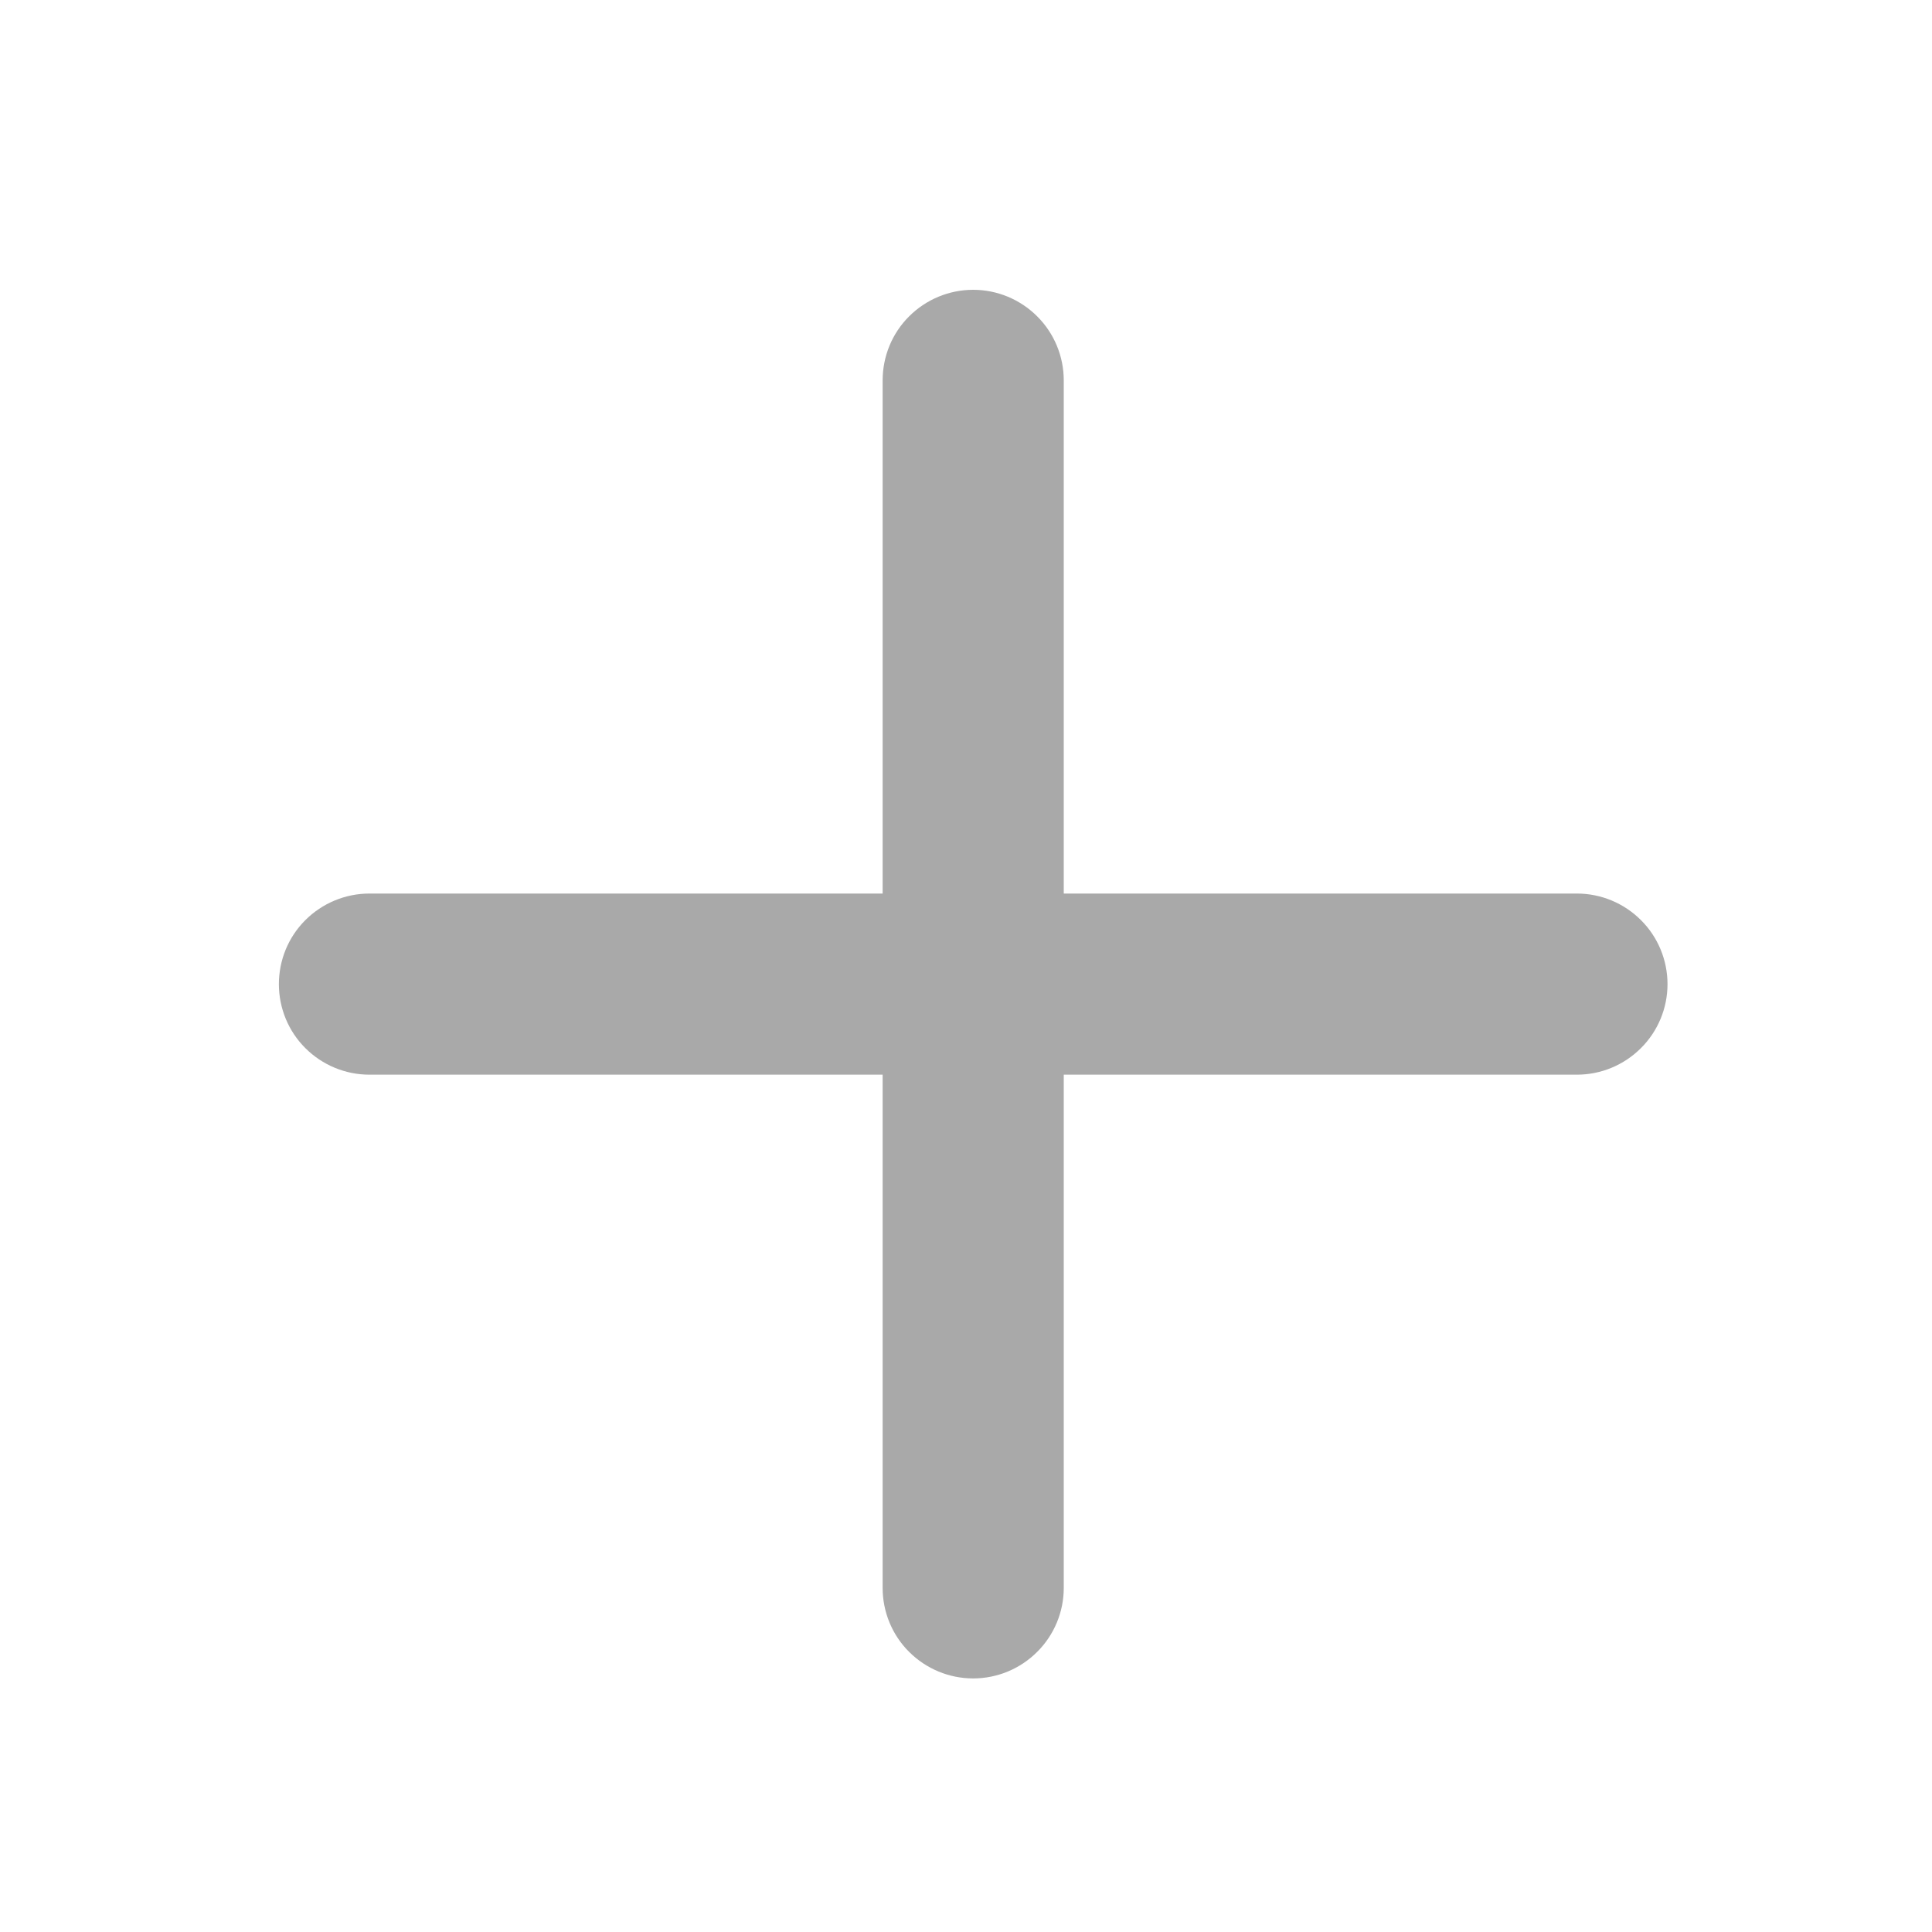 <svg viewBox="0 0 20 20" fill="none" xmlns="http://www.w3.org/2000/svg">
<path fill-rule="evenodd" clip-rule="evenodd" d="M10.074 3C10.323 3 10.561 3.099 10.737 3.275C10.913 3.45 11.012 3.689 11.012 3.938V9.25H16.324C16.573 9.25 16.811 9.349 16.987 9.525C17.163 9.7 17.262 9.939 17.262 10.188C17.262 10.436 17.163 10.675 16.987 10.85C16.811 11.026 16.573 11.125 16.324 11.125H11.012V16.438C11.012 16.686 10.913 16.925 10.737 17.1C10.561 17.276 10.323 17.375 10.074 17.375C9.826 17.375 9.587 17.276 9.411 17.1C9.235 16.925 9.137 16.686 9.137 16.438V11.125H3.824C3.576 11.125 3.337 11.026 3.161 10.85C2.985 10.675 2.887 10.436 2.887 10.188C2.887 9.939 2.985 9.7 3.161 9.525C3.337 9.349 3.576 9.25 3.824 9.25H9.137V3.938C9.137 3.689 9.235 3.45 9.411 3.275C9.587 3.099 9.826 3 10.074 3Z" fill="#A9A9A9"/>
</svg>
